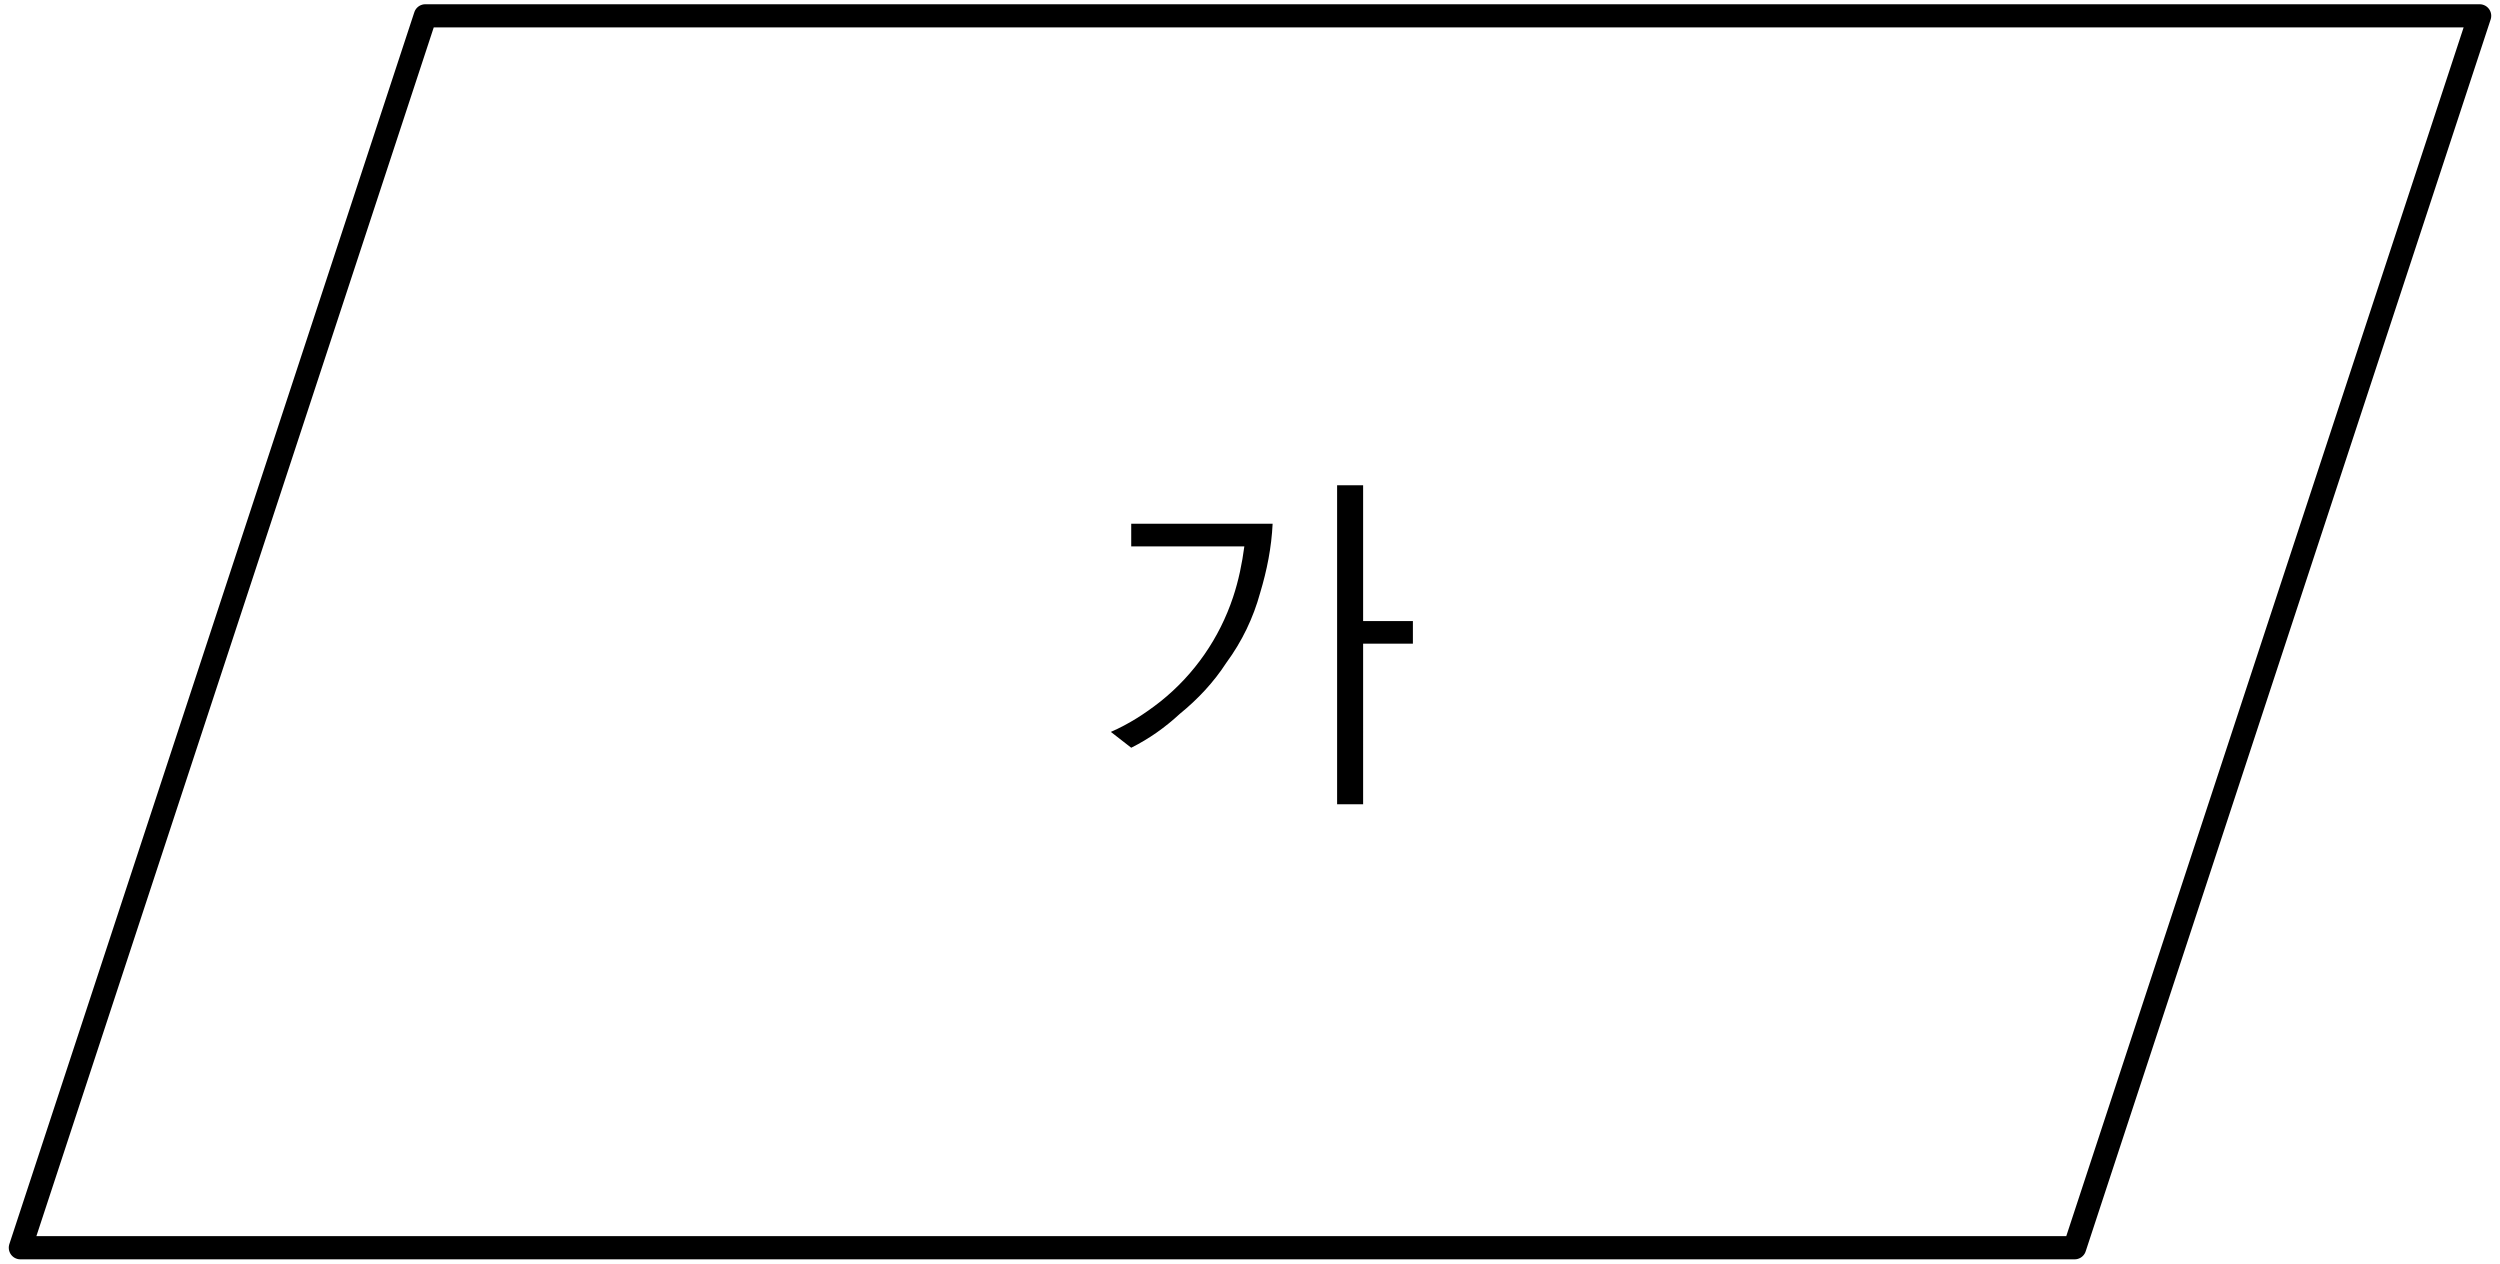 <?xml version="1.0" encoding="utf-8"?>
<!-- Generator: Adobe Illustrator 25.2.1, SVG Export Plug-In . SVG Version: 6.00 Build 0)  -->
<svg version="1.1" id="레이어_1" xmlns="http://www.w3.org/2000/svg" xmlns:xlink="http://www.w3.org/1999/xlink" x="0px"
	 y="0px" width="221px" height="111.7px" viewBox="0 0 221 111.7" style="enable-background:new 0 0 221 111.7;"
	 xml:space="preserve">
<g id="레이어_2_1_">
	<g id="레이어_1-2">
		<polygon style="fill:none;stroke:#000000;stroke-width:2.05;stroke-linejoin:round;" points="219.2,1.4 37.6,1.4 1.8,110.3 
			183.4,110.3 		"/>
		<path d="M118.2,42.9v28.2h2.3V56.9h4.4v-2h-4.4v-12L118.2,42.9z M100,46.3v2h10c-0.2,1.5-0.5,3-1,4.5c-1.2,3.6-3.4,6.8-6.4,9.2
			c-1.4,1.1-2.8,2-4.4,2.7l1.8,1.4c1.6-0.8,3-1.8,4.3-3c1.6-1.3,3-2.8,4.1-4.5c1.4-1.9,2.4-4,3-6.2c0.6-2,1-4,1.1-6.1L100,46.3z"/>
	</g>
</g>
</svg>
